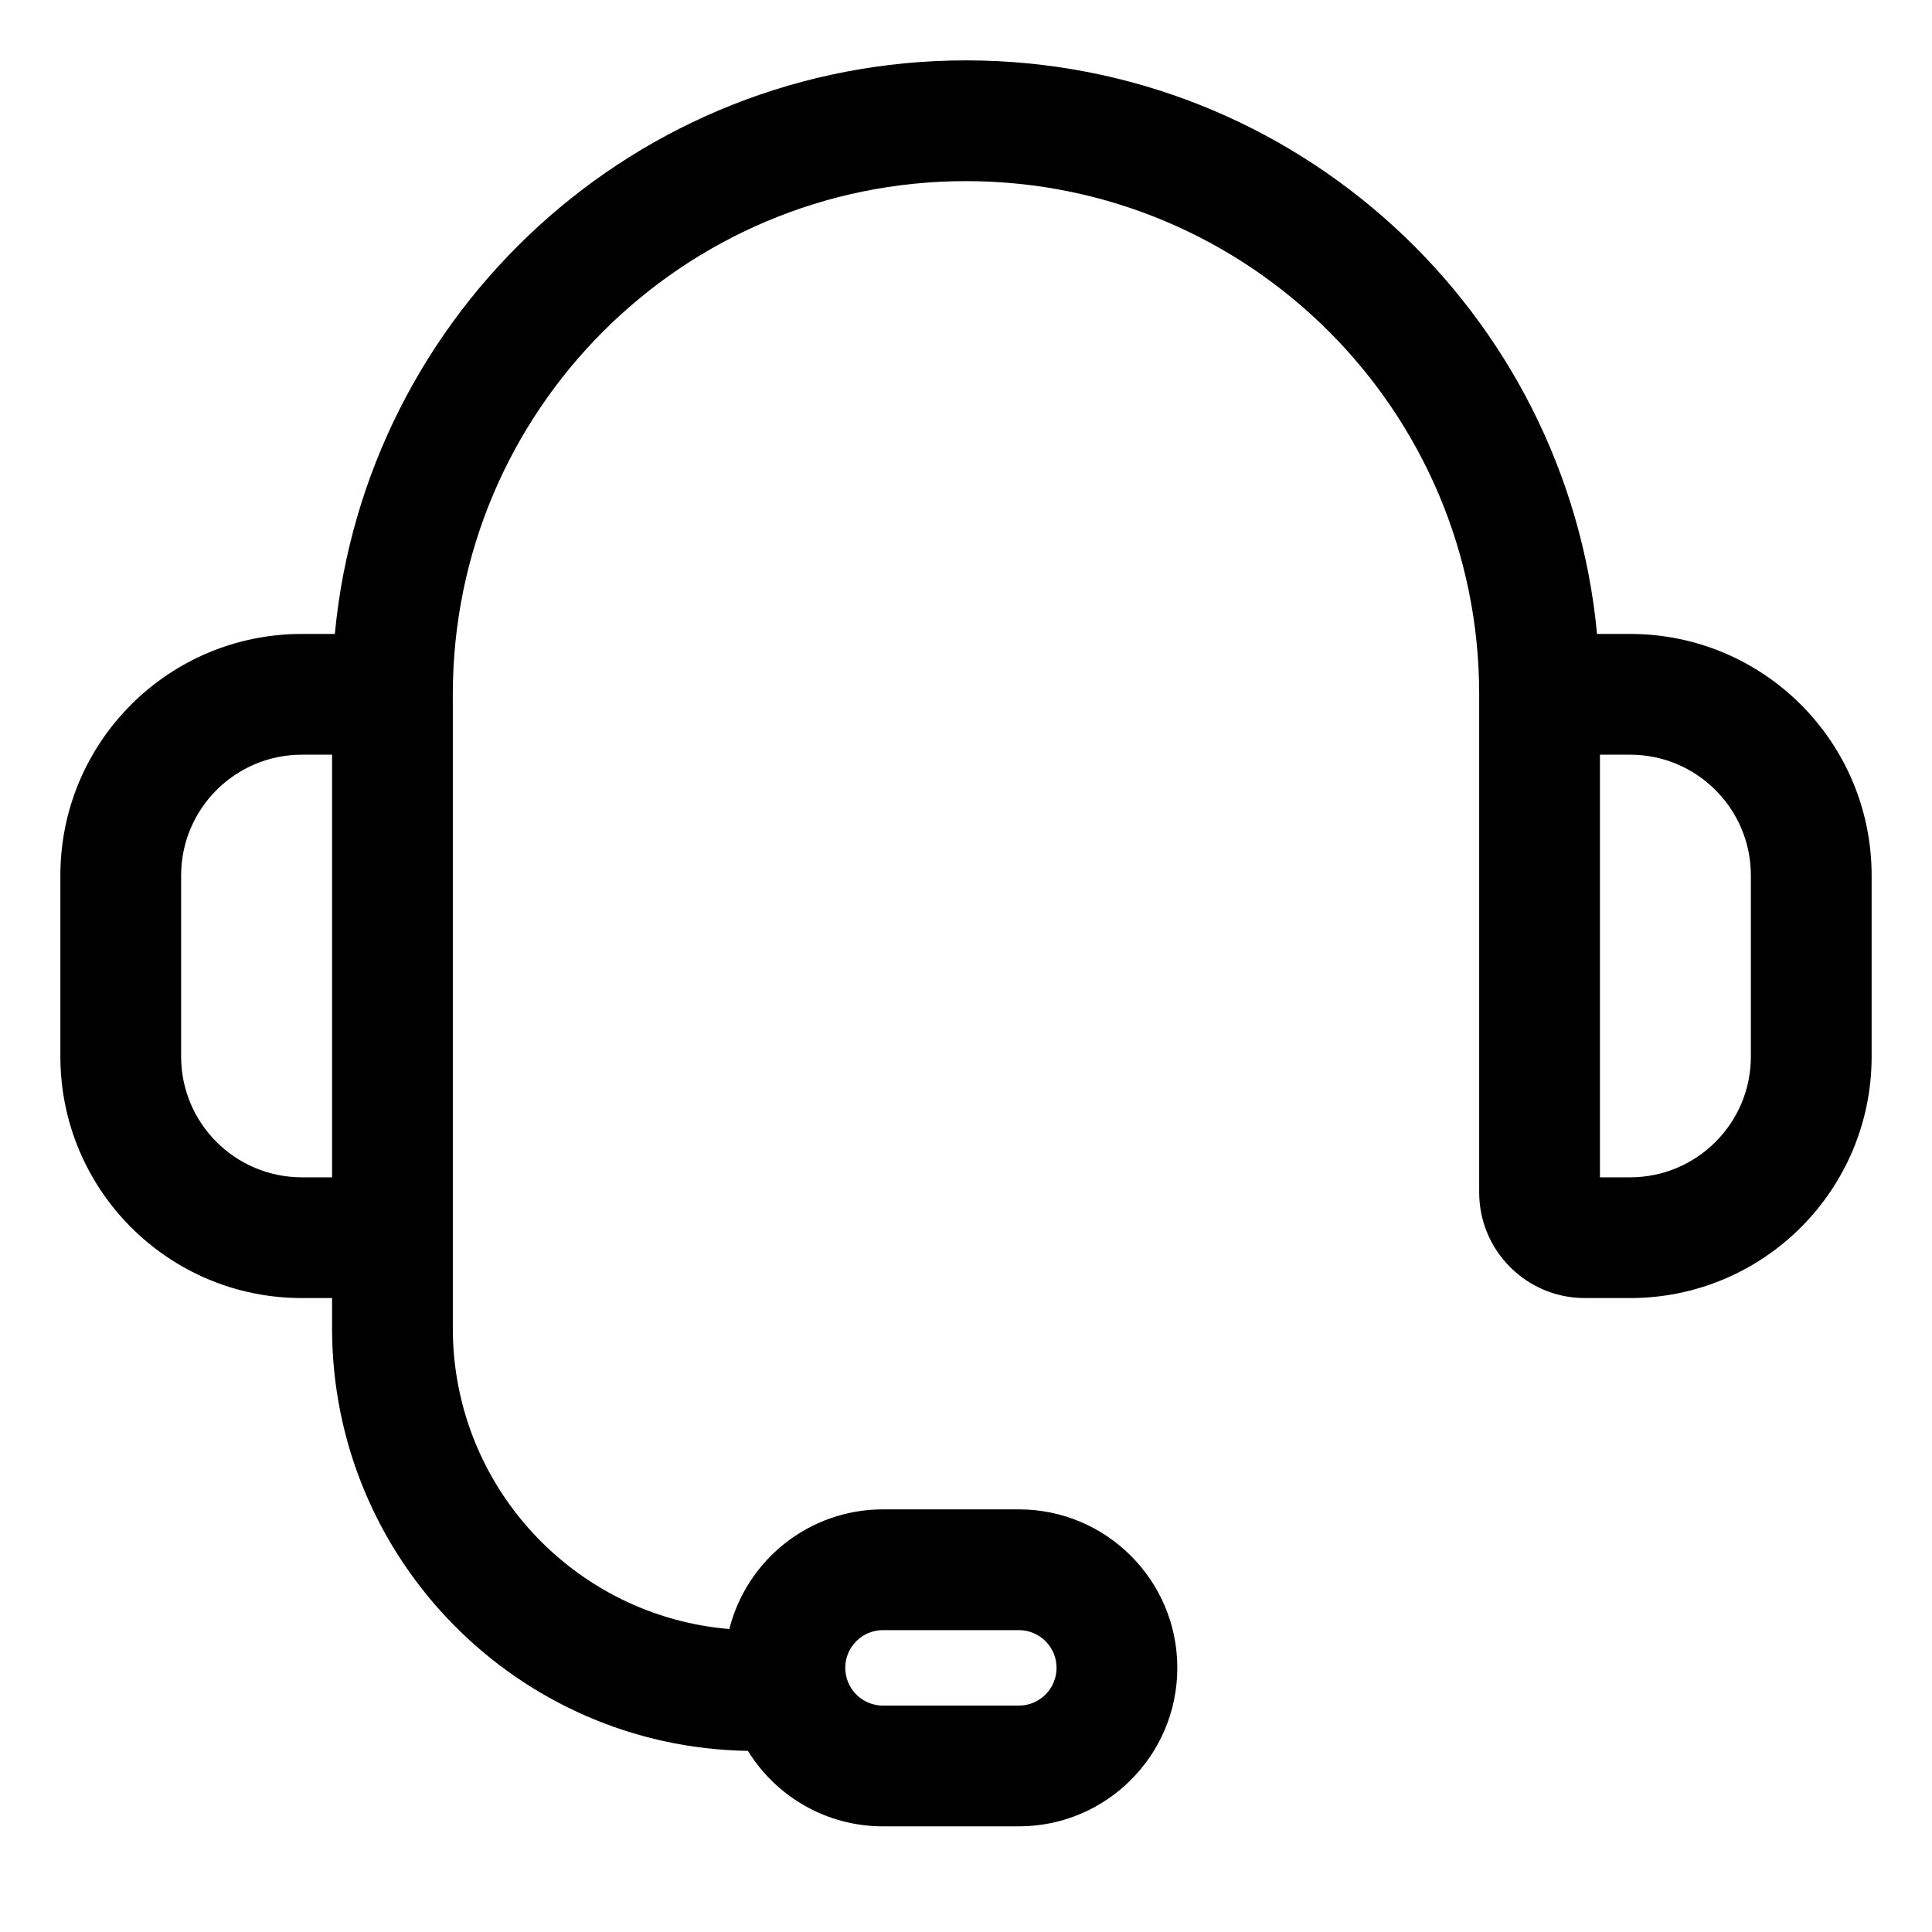 <svg fill="currentColor" viewbox="0 0 16 16" width="16" height="16"><path d="M2.773 5.25C3.025 2.585 5.269 0.5 8 0.5C10.731 0.5 12.975 2.585 13.226 5.25H13.5C14.605 5.25 15.5 6.145 15.5 7.25V8.75C15.5 9.855 14.605 10.75 13.5 10.75H13.125C12.642 10.75 12.25 10.358 12.25 9.875V5.75C12.25 3.403 10.347 1.5 8 1.5C5.653 1.5 3.75 3.403 3.75 5.75L3.75 11C3.75 12.31 4.757 13.384 6.04 13.491C6.183 12.922 6.698 12.5 7.312 12.5H8.438C9.162 12.5 9.75 13.088 9.75 13.812C9.75 14.537 9.162 15.125 8.438 15.125H7.312C6.84 15.125 6.425 14.875 6.194 14.5C4.287 14.47 2.75 12.914 2.75 11V10.75H2.5C1.395 10.75 0.5 9.855 0.5 8.75V7.25C0.5 6.145 1.395 5.25 2.5 5.25H2.773ZM2.75 6.25H2.5C1.948 6.25 1.5 6.698 1.5 7.25V8.75C1.5 9.302 1.948 9.75 2.5 9.75H2.75V6.25ZM13.25 6.25V9.75H13.5C14.052 9.75 14.5 9.302 14.5 8.75V7.25C14.5 6.698 14.052 6.25 13.5 6.25H13.25ZM8.438 13.5H7.312C7.14 13.5 7 13.64 7 13.812C7 13.985 7.14 14.125 7.312 14.125H8.438C8.61 14.125 8.75 13.985 8.75 13.812C8.75 13.64 8.61 13.5 8.438 13.5Z"></path></svg>